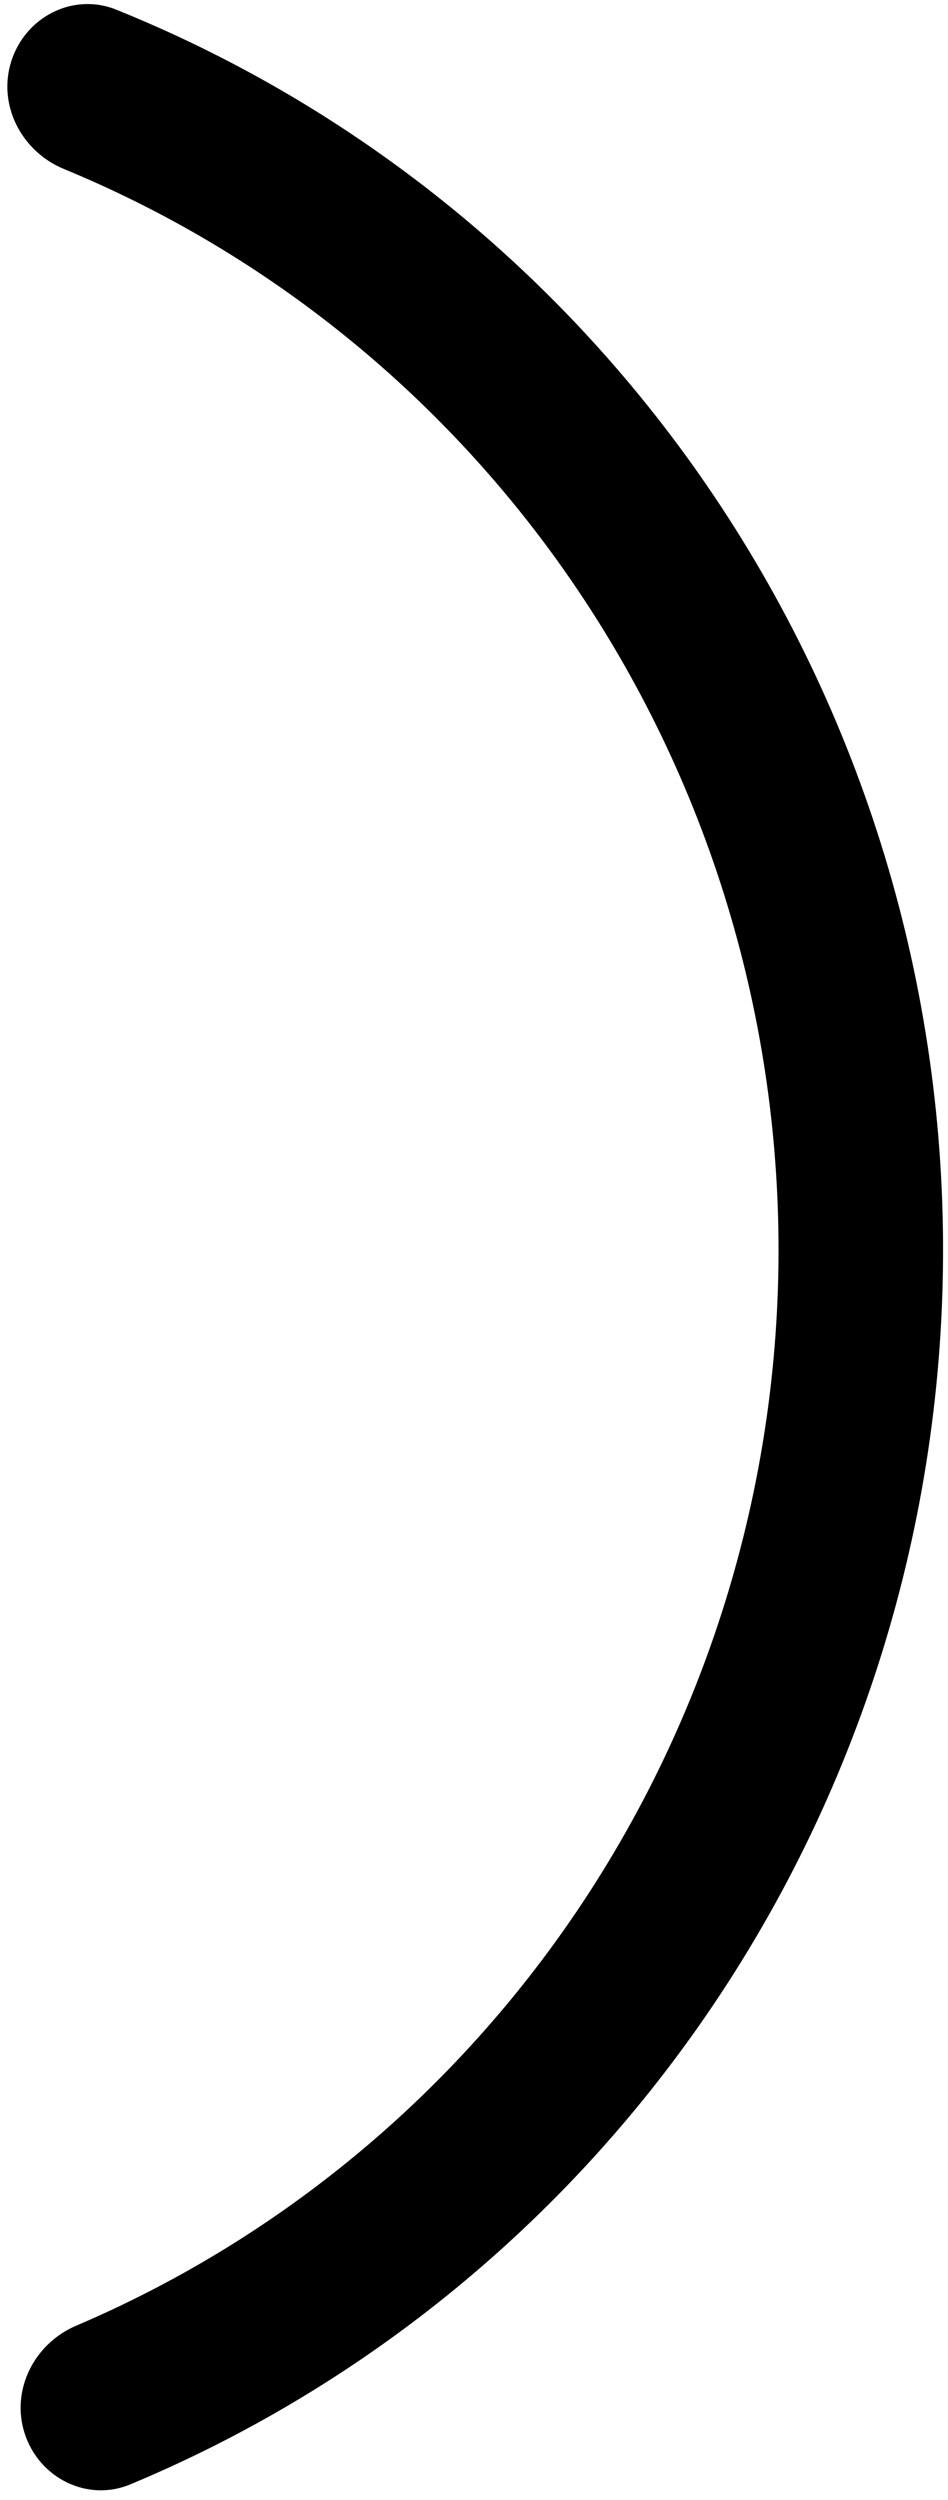 <svg width="96" height="253" viewBox="0 0 96 253" fill="none" xmlns="http://www.w3.org/2000/svg">
<path d="M2.515 246.334C3.992 250.813 8.856 253.248 13.208 251.432C36.266 241.813 56.254 225.736 70.807 204.986C87.02 181.867 95.66 154.126 95.498 125.713C95.335 97.299 86.377 69.663 69.901 46.738C55.111 26.162 34.941 10.324 11.774 0.979C7.401 -0.785 2.567 1.707 1.142 6.202V6.202C-0.262 10.628 2.174 15.329 6.467 17.1C26.374 25.31 43.705 39.024 56.458 56.768C70.863 76.81 78.694 100.971 78.837 125.812C78.979 150.652 71.425 174.905 57.25 195.116C44.7 213.012 27.525 226.932 7.711 235.378C3.442 237.198 1.062 241.926 2.515 246.334V246.334Z" fill="black"/>
</svg>
